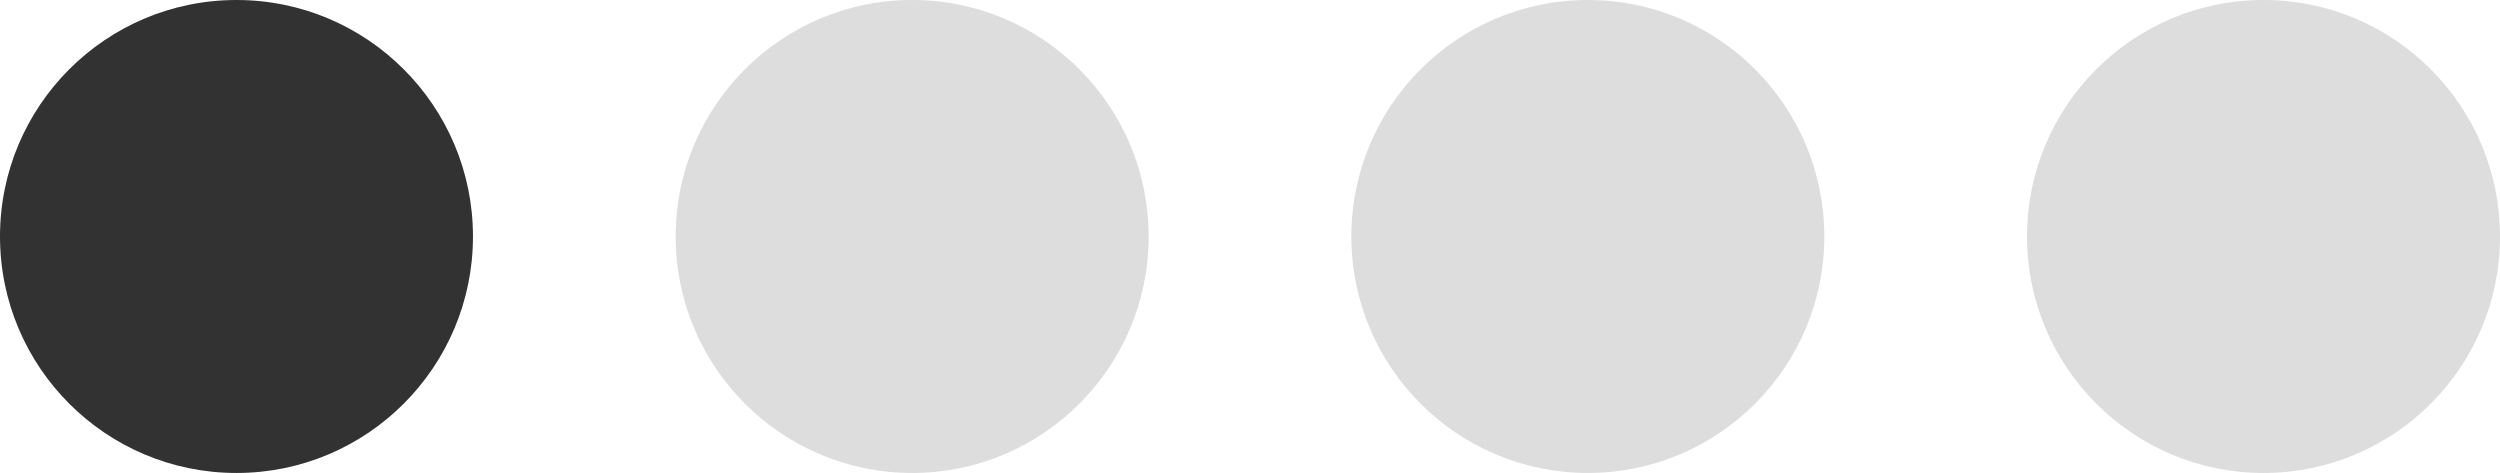 <svg width="37" height="7" viewBox="0 0 37 7" fill="none" xmlns="http://www.w3.org/2000/svg">
<g id="Group 22">
<circle id="Ellipse 13" cx="3.5" cy="3.5" r="3.5" fill="#323232"/>
<circle id="Ellipse 14" cx="13.5" cy="3.5" r="3.5" fill="#DDDDDD"/>
<circle id="Ellipse 15" cx="23.5" cy="3.5" r="3.5" fill="#DDDDDD"/>
<circle id="Ellipse 16" cx="33.5" cy="3.5" r="3.5" fill="#DDDDDD"/>
</g>
</svg>
